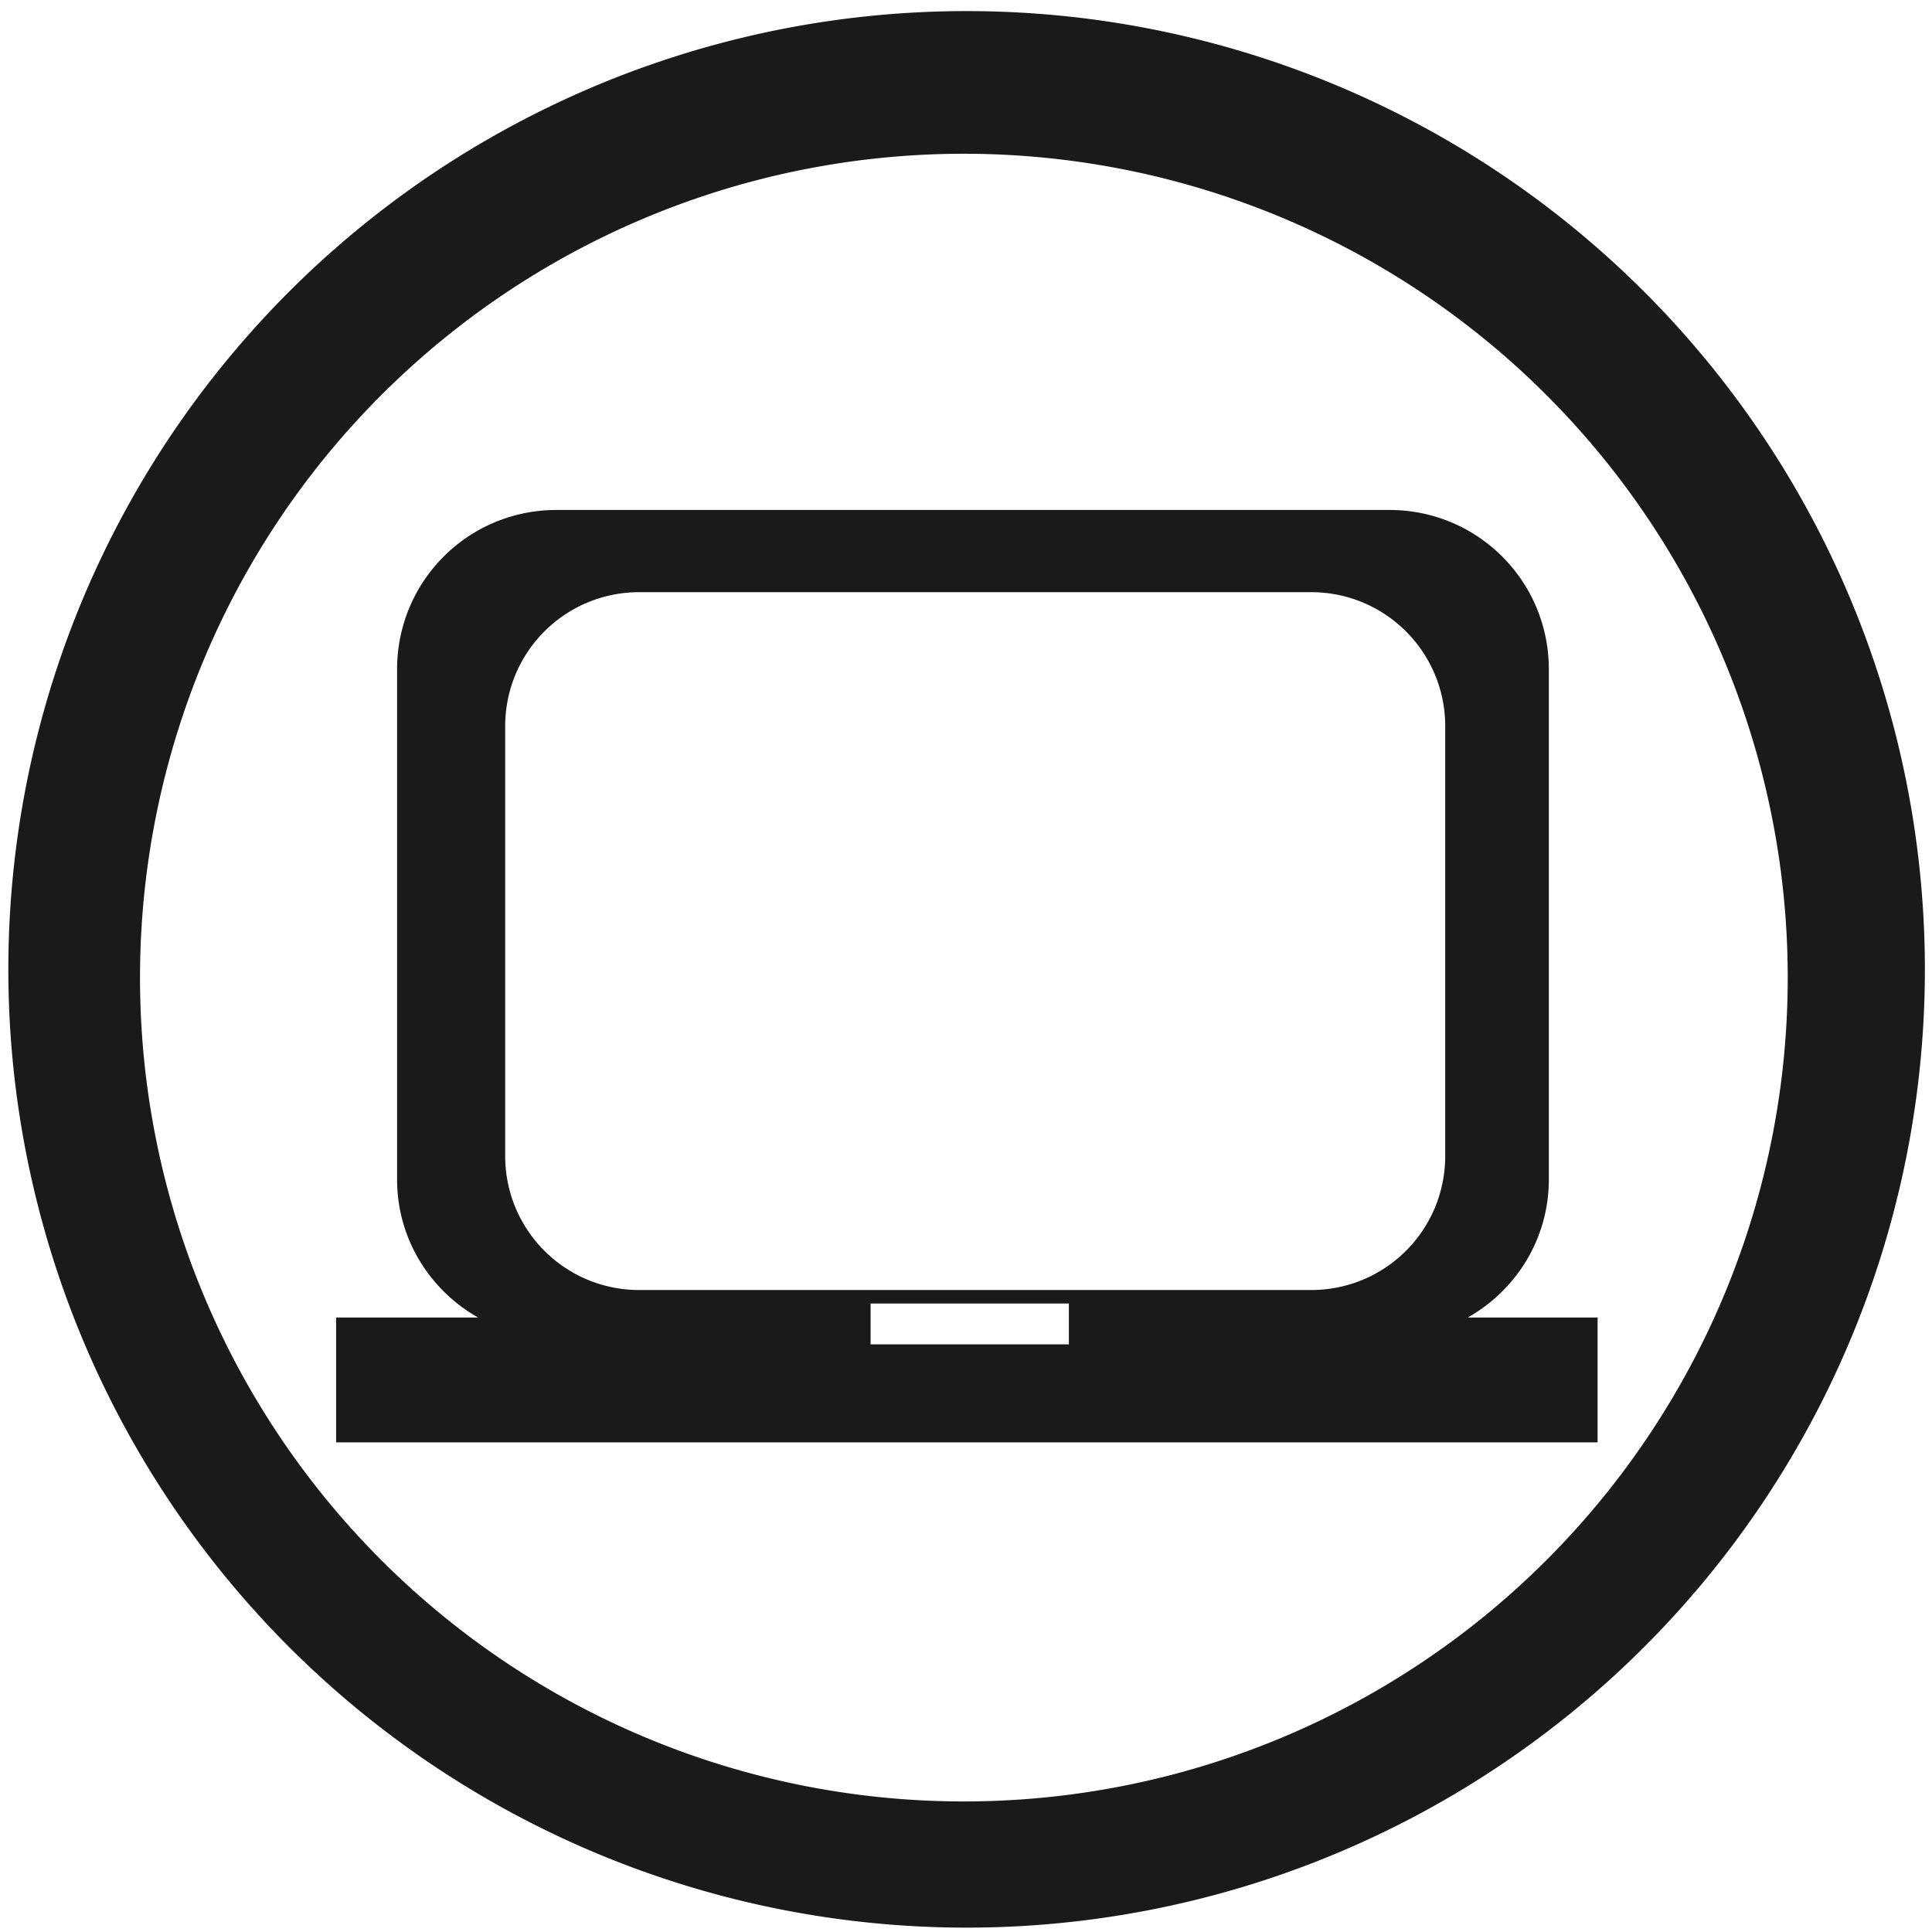 <?xml version="1.0" encoding="UTF-8" standalone="no"?>
<!-- Created with Inkscape (http://www.inkscape.org/) -->

<svg
   xmlns:dc="http://purl.org/dc/elements/1.1/"
   xmlns:cc="http://creativecommons.org/ns#"
   xmlns:rdf="http://www.w3.org/1999/02/22-rdf-syntax-ns#"
   xmlns:svg="http://www.w3.org/2000/svg"
   xmlns="http://www.w3.org/2000/svg"
   xmlns:sodipodi="http://sodipodi.sourceforge.net/DTD/sodipodi-0.dtd"
   xmlns:inkscape="http://www.inkscape.org/namespaces/inkscape"
   width="48"
   height="48"
   viewBox="0 0 12.7 12.7"
   version="1.1"
   id="svg829"
   inkscape:version="0.92.3 (2405546, 2018-03-11)"
   sodipodi:docname="computer-laptop.svg">
  <defs
     id="defs823" />
  <sodipodi:namedview
     id="base"
     pagecolor="#ffffff"
     bordercolor="#666666"
     borderopacity="1.0"
     inkscape:pageopacity="0.0"
     inkscape:pageshadow="2"
     inkscape:zoom="5.125"
     inkscape:cx="-17.406411"
     inkscape:cy="24"
     inkscape:document-units="mm"
     inkscape:current-layer="layer1"
     showgrid="false"
     showguides="true"
     inkscape:guide-bbox="true"
     inkscape:window-width="1366"
     inkscape:window-height="690"
     inkscape:window-x="0"
     inkscape:window-y="28"
     inkscape:window-maximized="1"
     scale-x="1.9"
     units="px"
     inkscape:snap-global="false" />
  <g
     inkscape:label="Capa 1"
     inkscape:groupmode="layer"
     id="layer1"
     transform="translate(0,-284.3)">
    <path
       style="fill:#1a1a1a;fill-opacity:1;stroke-width:0.525"
       d="M 23.979 0.275 A 23.771 23.771 0 0 0 0.207 24.047 A 23.771 23.771 0 0 0 23.979 47.816 A 23.771 23.771 0 0 0 47.748 24.047 A 23.771 23.771 0 0 0 23.979 0.275 z M 23.91 3.814 A 20.436 20.436 0 0 1 44.346 24.25 A 20.436 20.436 0 0 1 23.91 44.686 A 20.436 20.436 0 0 1 3.473 24.25 A 20.436 20.436 0 0 1 23.91 3.814 z M 13.805 12.65 C 11.614 12.65 9.85 14.414 9.85 16.605 L 9.85 29.254 C 9.85 30.733 10.663 32.003 11.859 32.682 L 8.338 32.682 L 8.338 35.779 L 39.629 35.779 L 39.629 32.682 L 36.41 32.682 C 37.607 32.003 38.42 30.733 38.42 29.254 L 38.42 16.605 C 38.42 14.414 36.656 12.65 34.465 12.65 L 13.805 12.65 z M 15.861 14.689 L 32.52 14.689 C 34.364 14.689 35.85 16.175 35.85 18.02 L 35.85 28.67 C 35.85 30.515 34.364 32 32.52 32 L 15.861 32 C 14.017 32 12.531 30.515 12.531 28.67 L 12.531 18.02 C 12.531 16.175 14.017 14.689 15.861 14.689 z M 21.596 32.334 L 26.514 32.334 L 26.514 33.348 L 21.596 33.348 L 21.596 32.334 z "
       transform="matrix(0.265,0,0,0.265,0,284.3)"
       id="path1374" />
  </g>
</svg>
